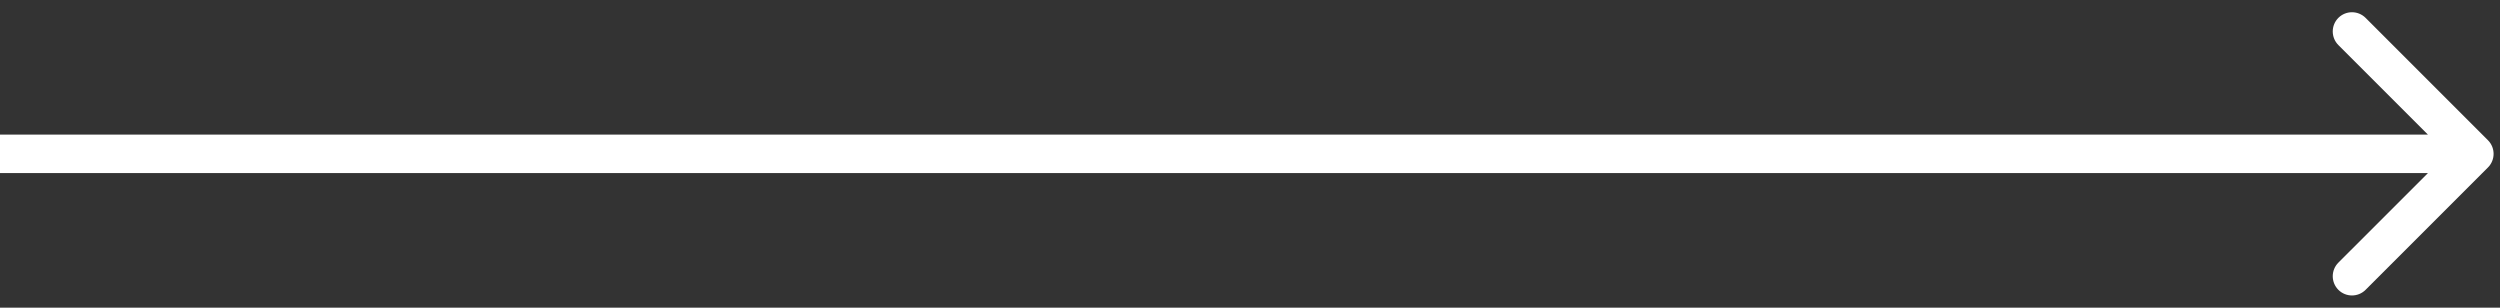 <svg width="195" height="24" viewBox="0 0 195 24" fill="none" xmlns="http://www.w3.org/2000/svg">
<rect x="0" y="0" width="195" height="24" fill="#333333" stroke="none"/>
<path d="M194.061 13.061C194.646 12.475 194.646 11.525 194.061 10.939L184.515 1.393C183.929 0.808 182.979 0.808 182.393 1.393C181.808 1.979 181.808 2.929 182.393 3.515L190.879 12L182.393 20.485C181.808 21.071 181.808 22.021 182.393 22.607C182.979 23.192 183.929 23.192 184.515 22.607L194.061 13.061ZM0 13.5H193V10.5H0V13.5Z" fill="white"/>
</svg>
